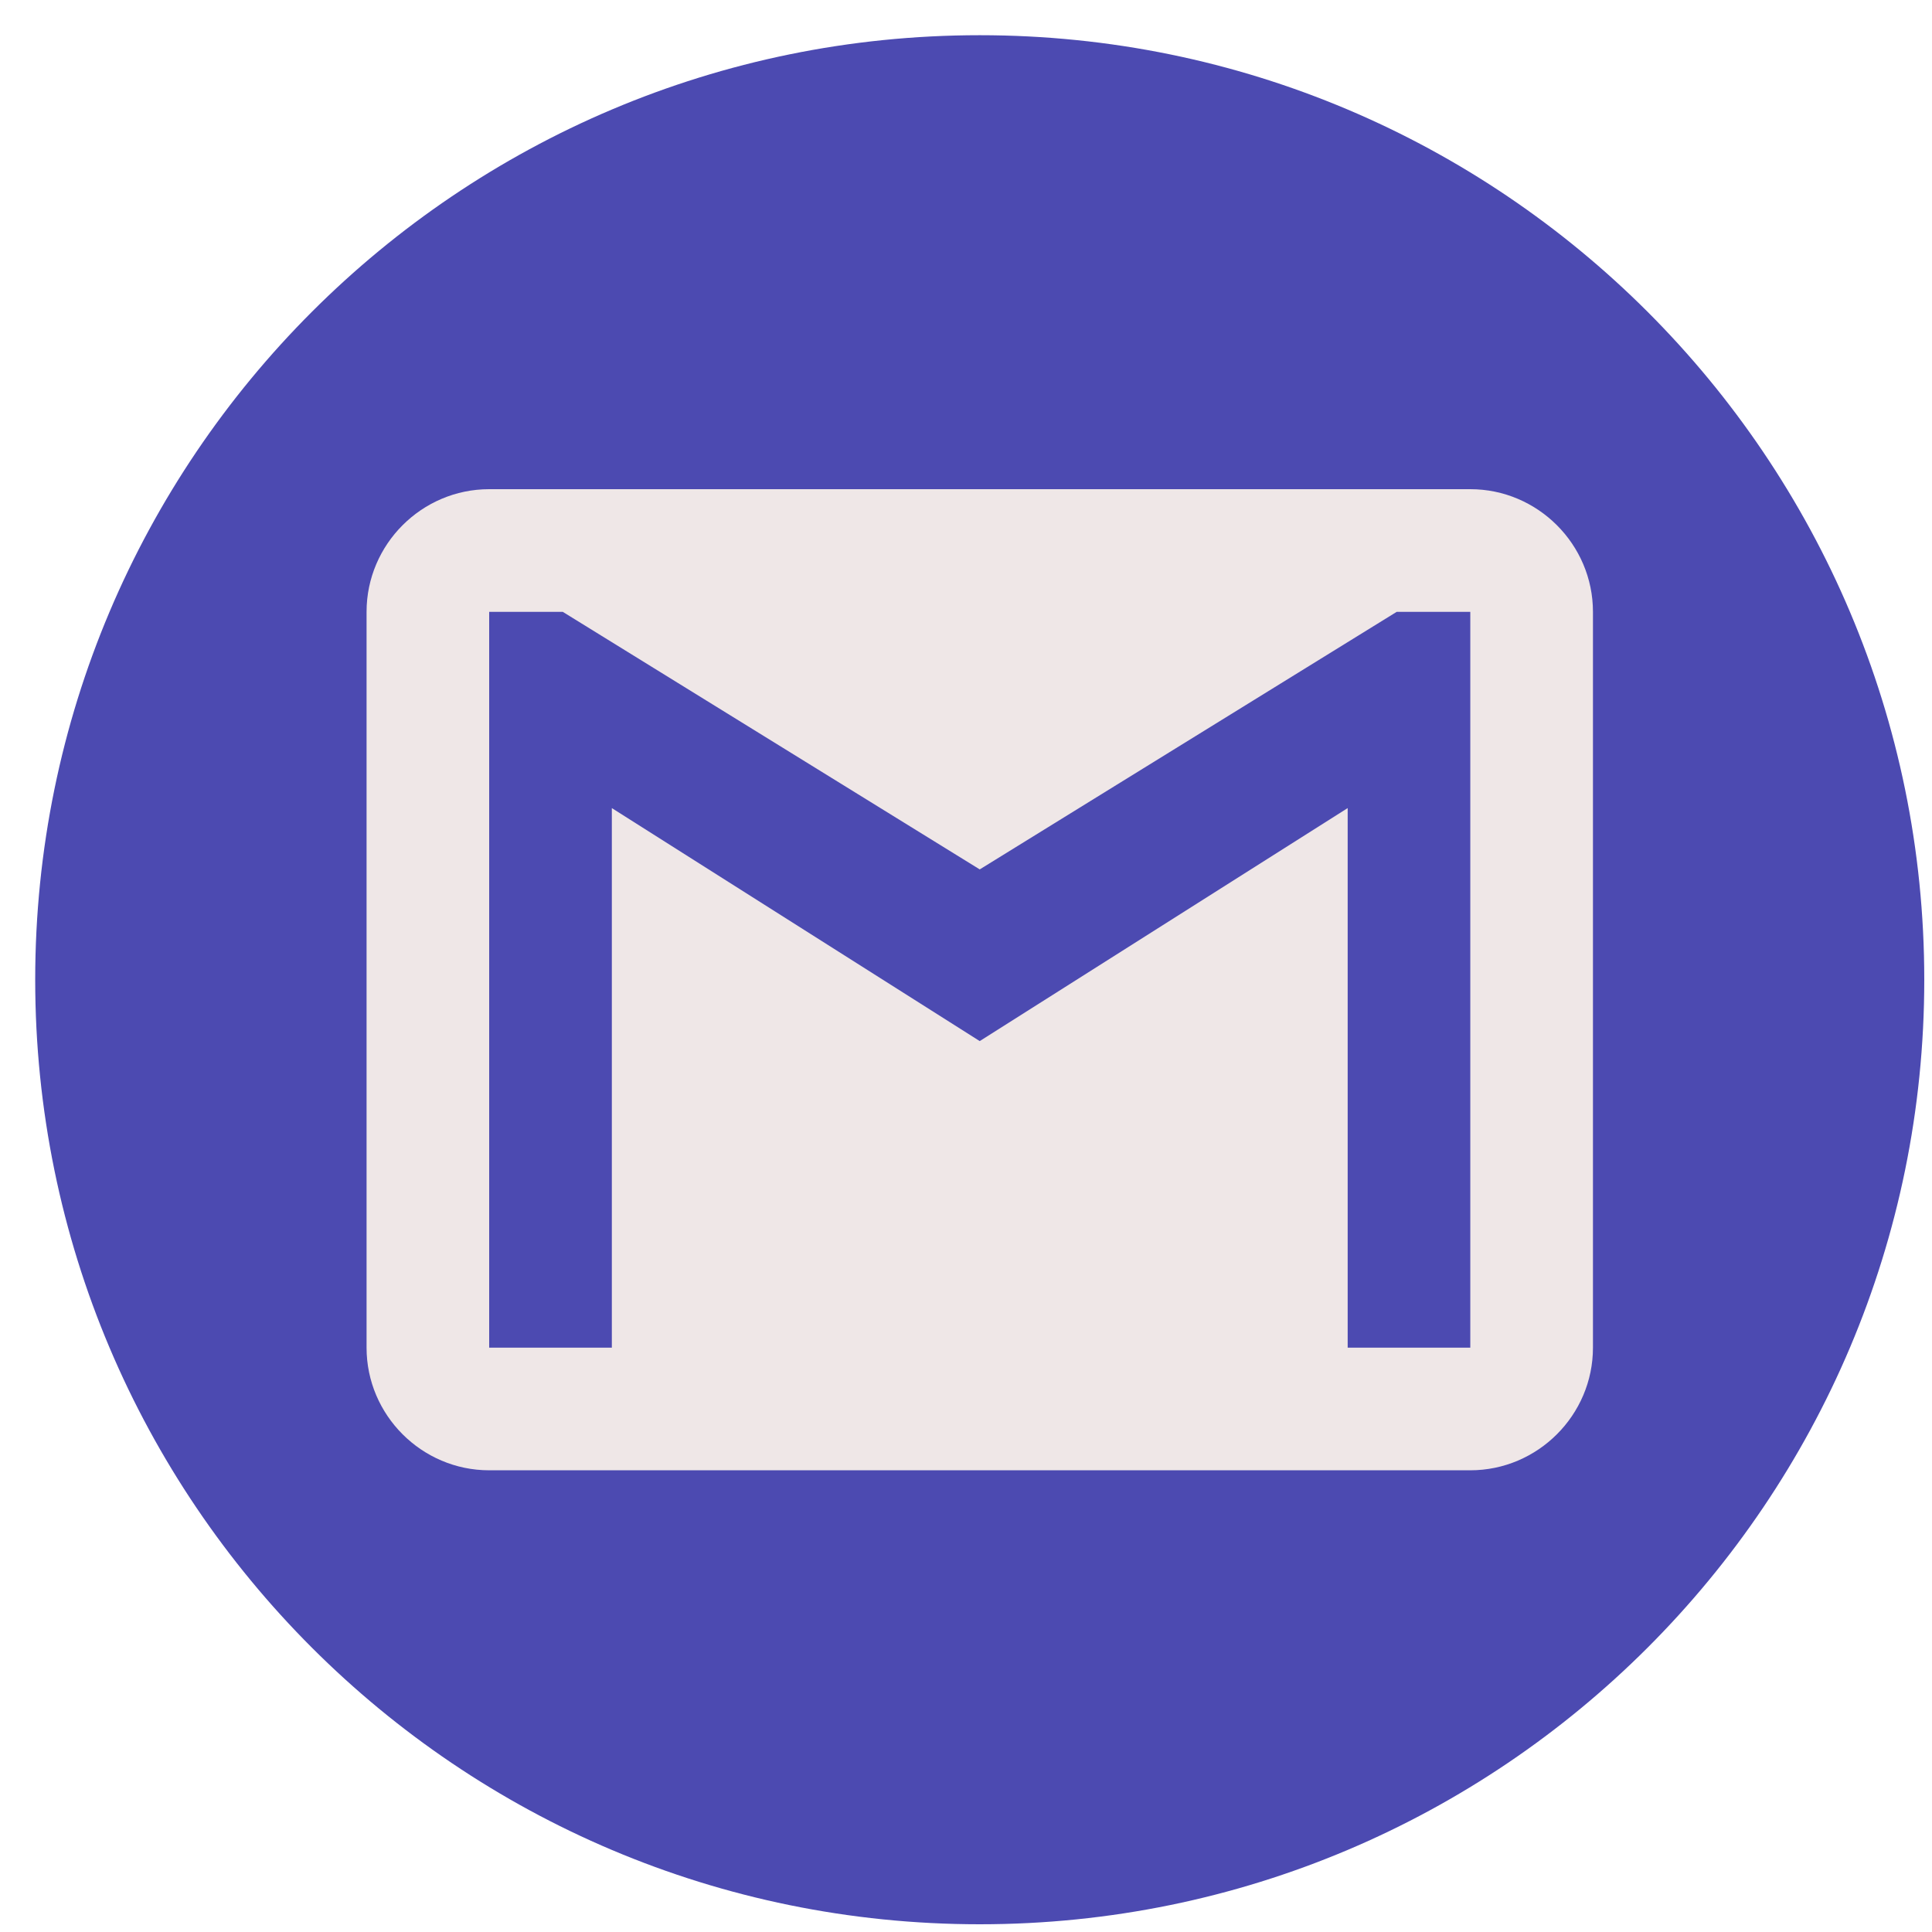 <svg width="45" height="45" viewBox="0 0 45 45" fill="none" xmlns="http://www.w3.org/2000/svg">
<path d="M22.82 44.82C34.971 44.82 44.82 34.971 44.82 22.82C44.82 10.67 34.971 0.82 22.82 0.82C10.67 0.82 0.82 10.67 0.82 22.82C0.82 34.971 10.67 44.82 22.82 44.82Z" fill="#4C4AB1"/>
<path d="M34.246 11.394H11.394C9.823 11.394 8.538 12.68 8.538 14.251V31.39C8.538 32.96 9.823 34.246 11.394 34.246H34.246C35.817 34.246 37.103 32.96 37.103 31.39V14.251C37.103 12.68 35.817 11.394 34.246 11.394ZM34.246 31.39H31.39V18.822L22.82 24.249L14.251 18.822V31.39H11.394V14.251H13.108L22.82 20.25L32.532 14.251H34.246V31.39Z" fill="#EFE7E7"/>
</svg>
